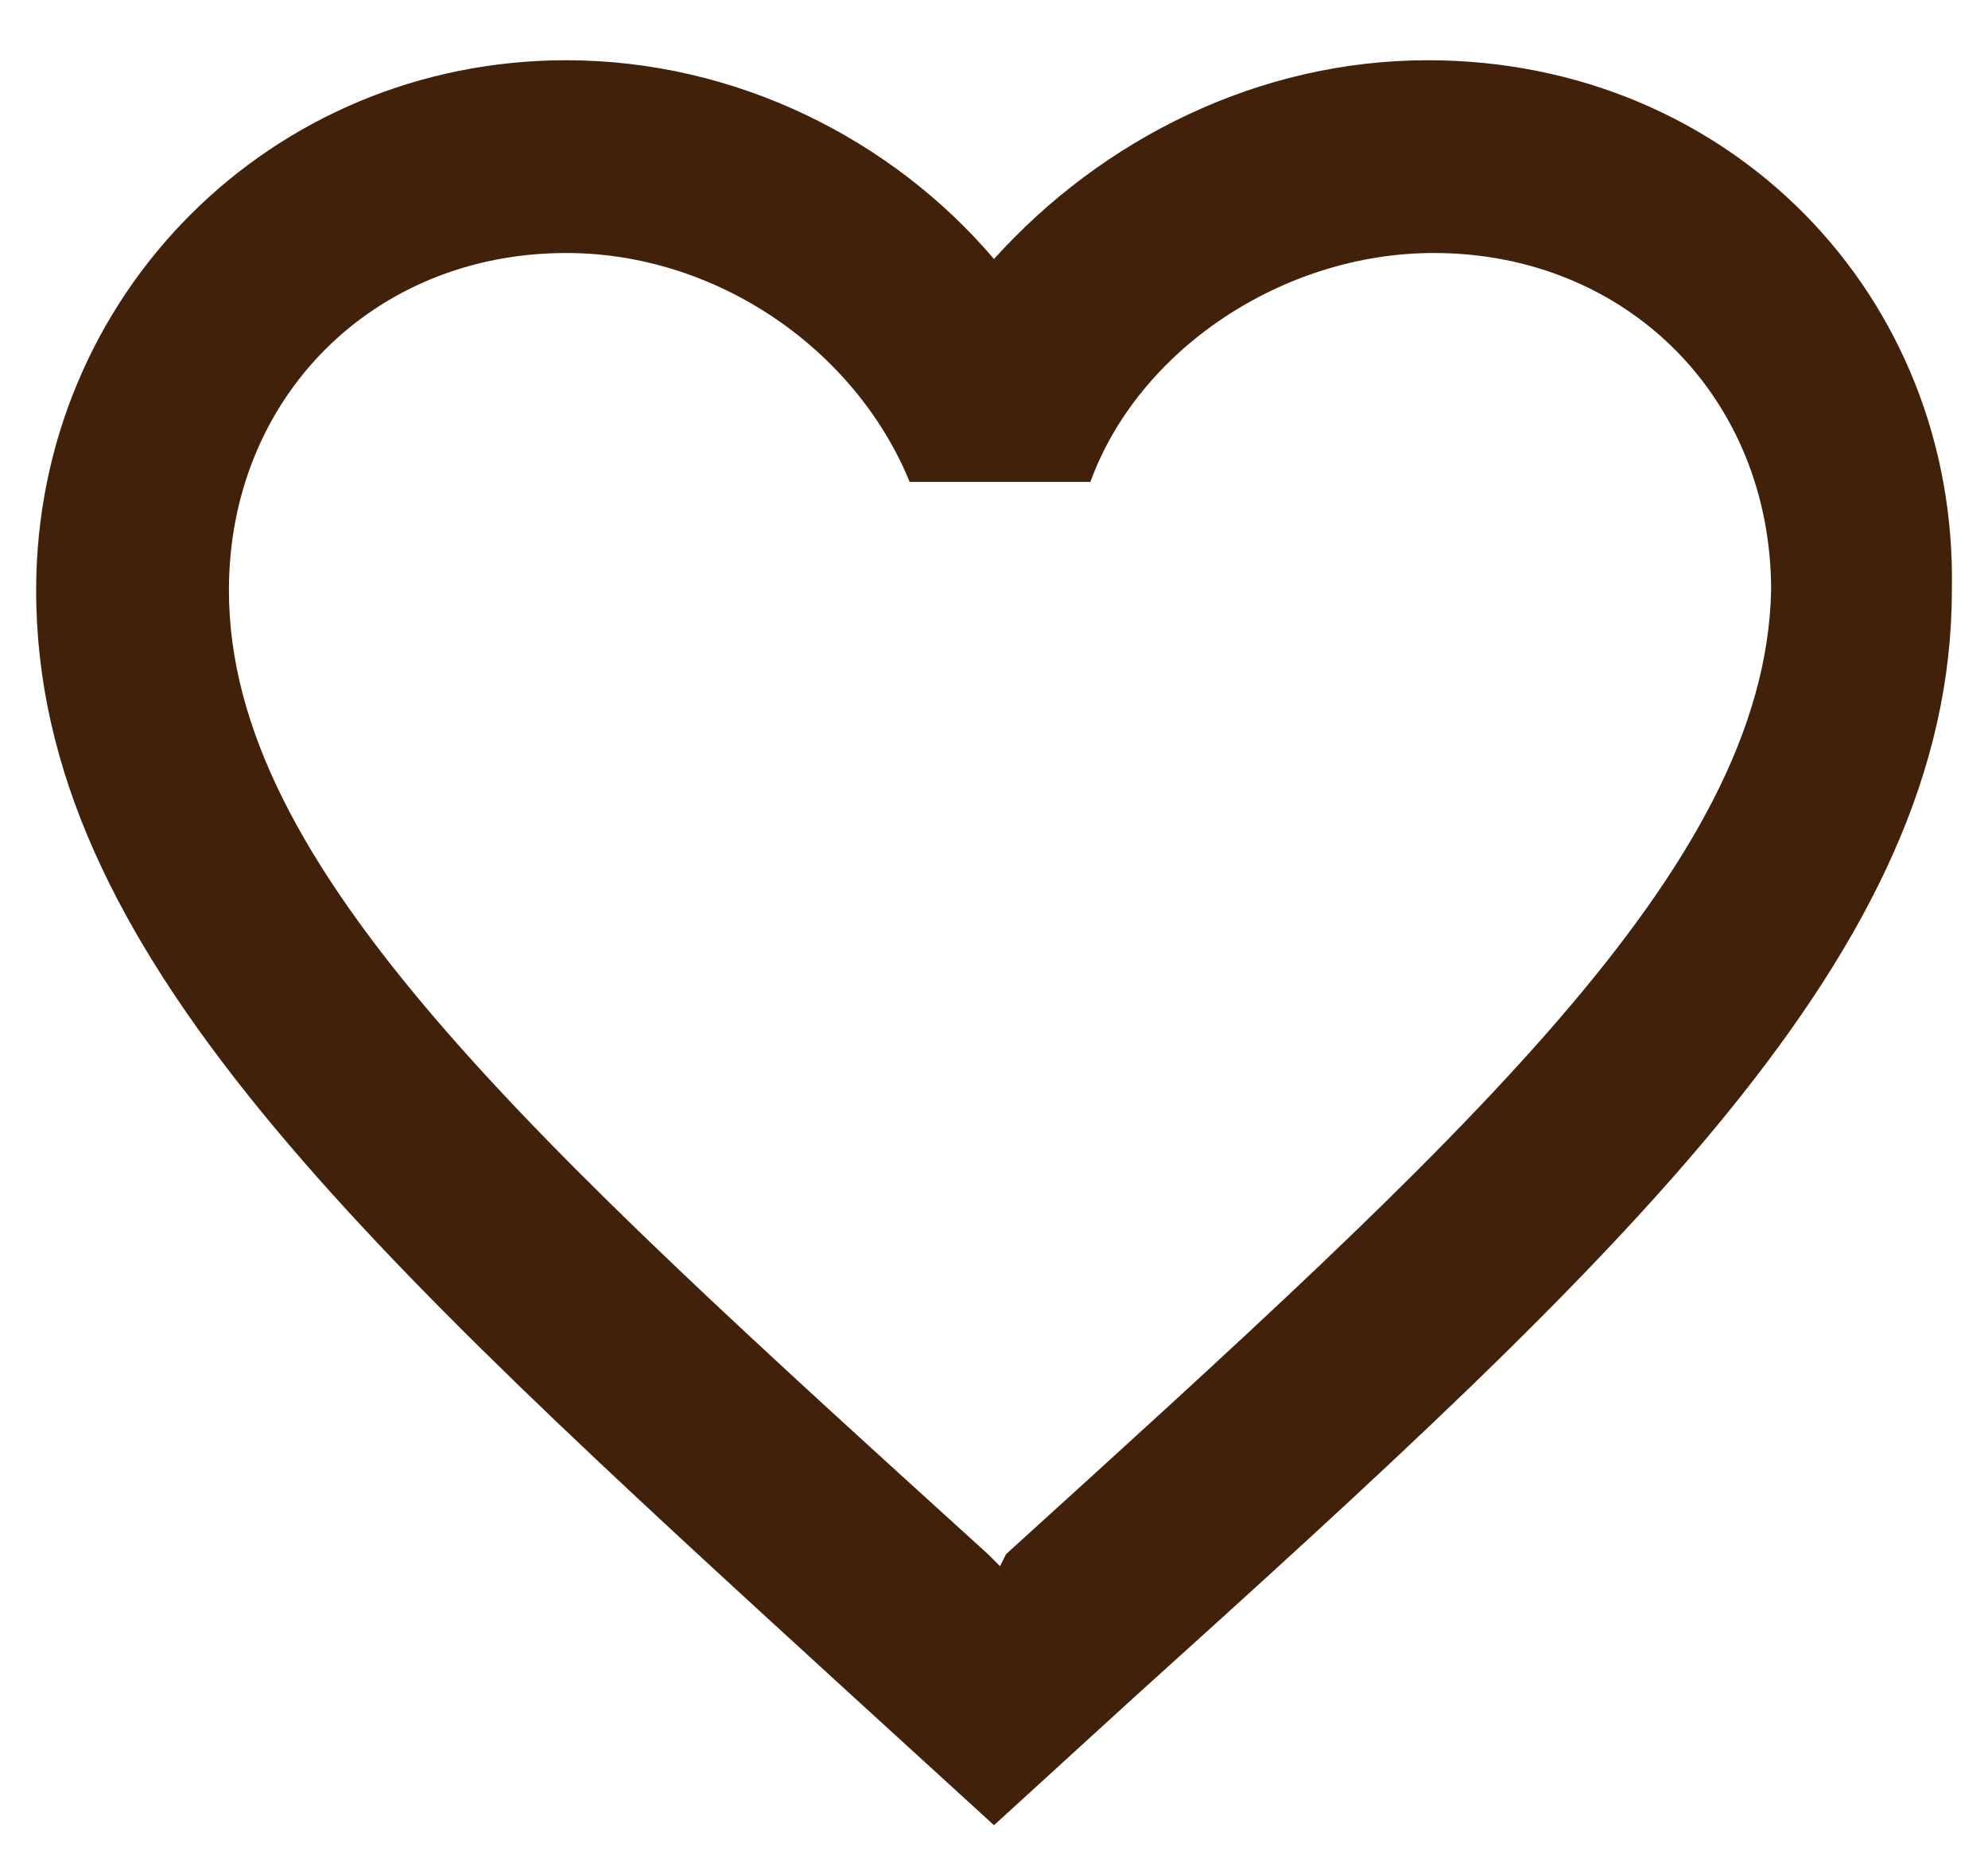 <?xml version="1.0" encoding="utf-8"?>
<!-- Generator: Adobe Illustrator 21.0.0, SVG Export Plug-In . SVG Version: 6.00 Build 0)  -->
<svg version="1.1" id="Layer_1" xmlns="http://www.w3.org/2000/svg" xmlns:xlink="http://www.w3.org/1999/xlink" x="0px" y="0px"
	 viewBox="0 0 33 31" style="enable-background:new 0 0 33 31;" xml:space="preserve">
<style type="text/css">
	.st0{fill:#42210B;}
</style>
<path class="st0" d="M23.7,1c-2.8,0-5.4,1.3-7.2,3.3C14.8,2.3,12.2,1,9.4,1C4.5,1,0.6,4.9,0.6,9.8c0,6,5.4,10.9,13.6,18.4l2.3,2.1
	l2.3-2.1c8.2-7.4,13.6-12.4,13.6-18.4C32.5,4.9,28.7,1,23.7,1z M16.7,25.8L16.6,26l-0.2-0.2C8.8,18.9,3.8,14.4,3.8,9.8
	c0-3.2,2.4-5.6,5.6-5.6c2.5,0,4.8,1.6,5.7,3.8h3c0.8-2.2,3.2-3.8,5.7-3.8c3.2,0,5.6,2.4,5.6,5.6C29.3,14.4,24.3,18.9,16.7,25.8z"/>
</svg>
